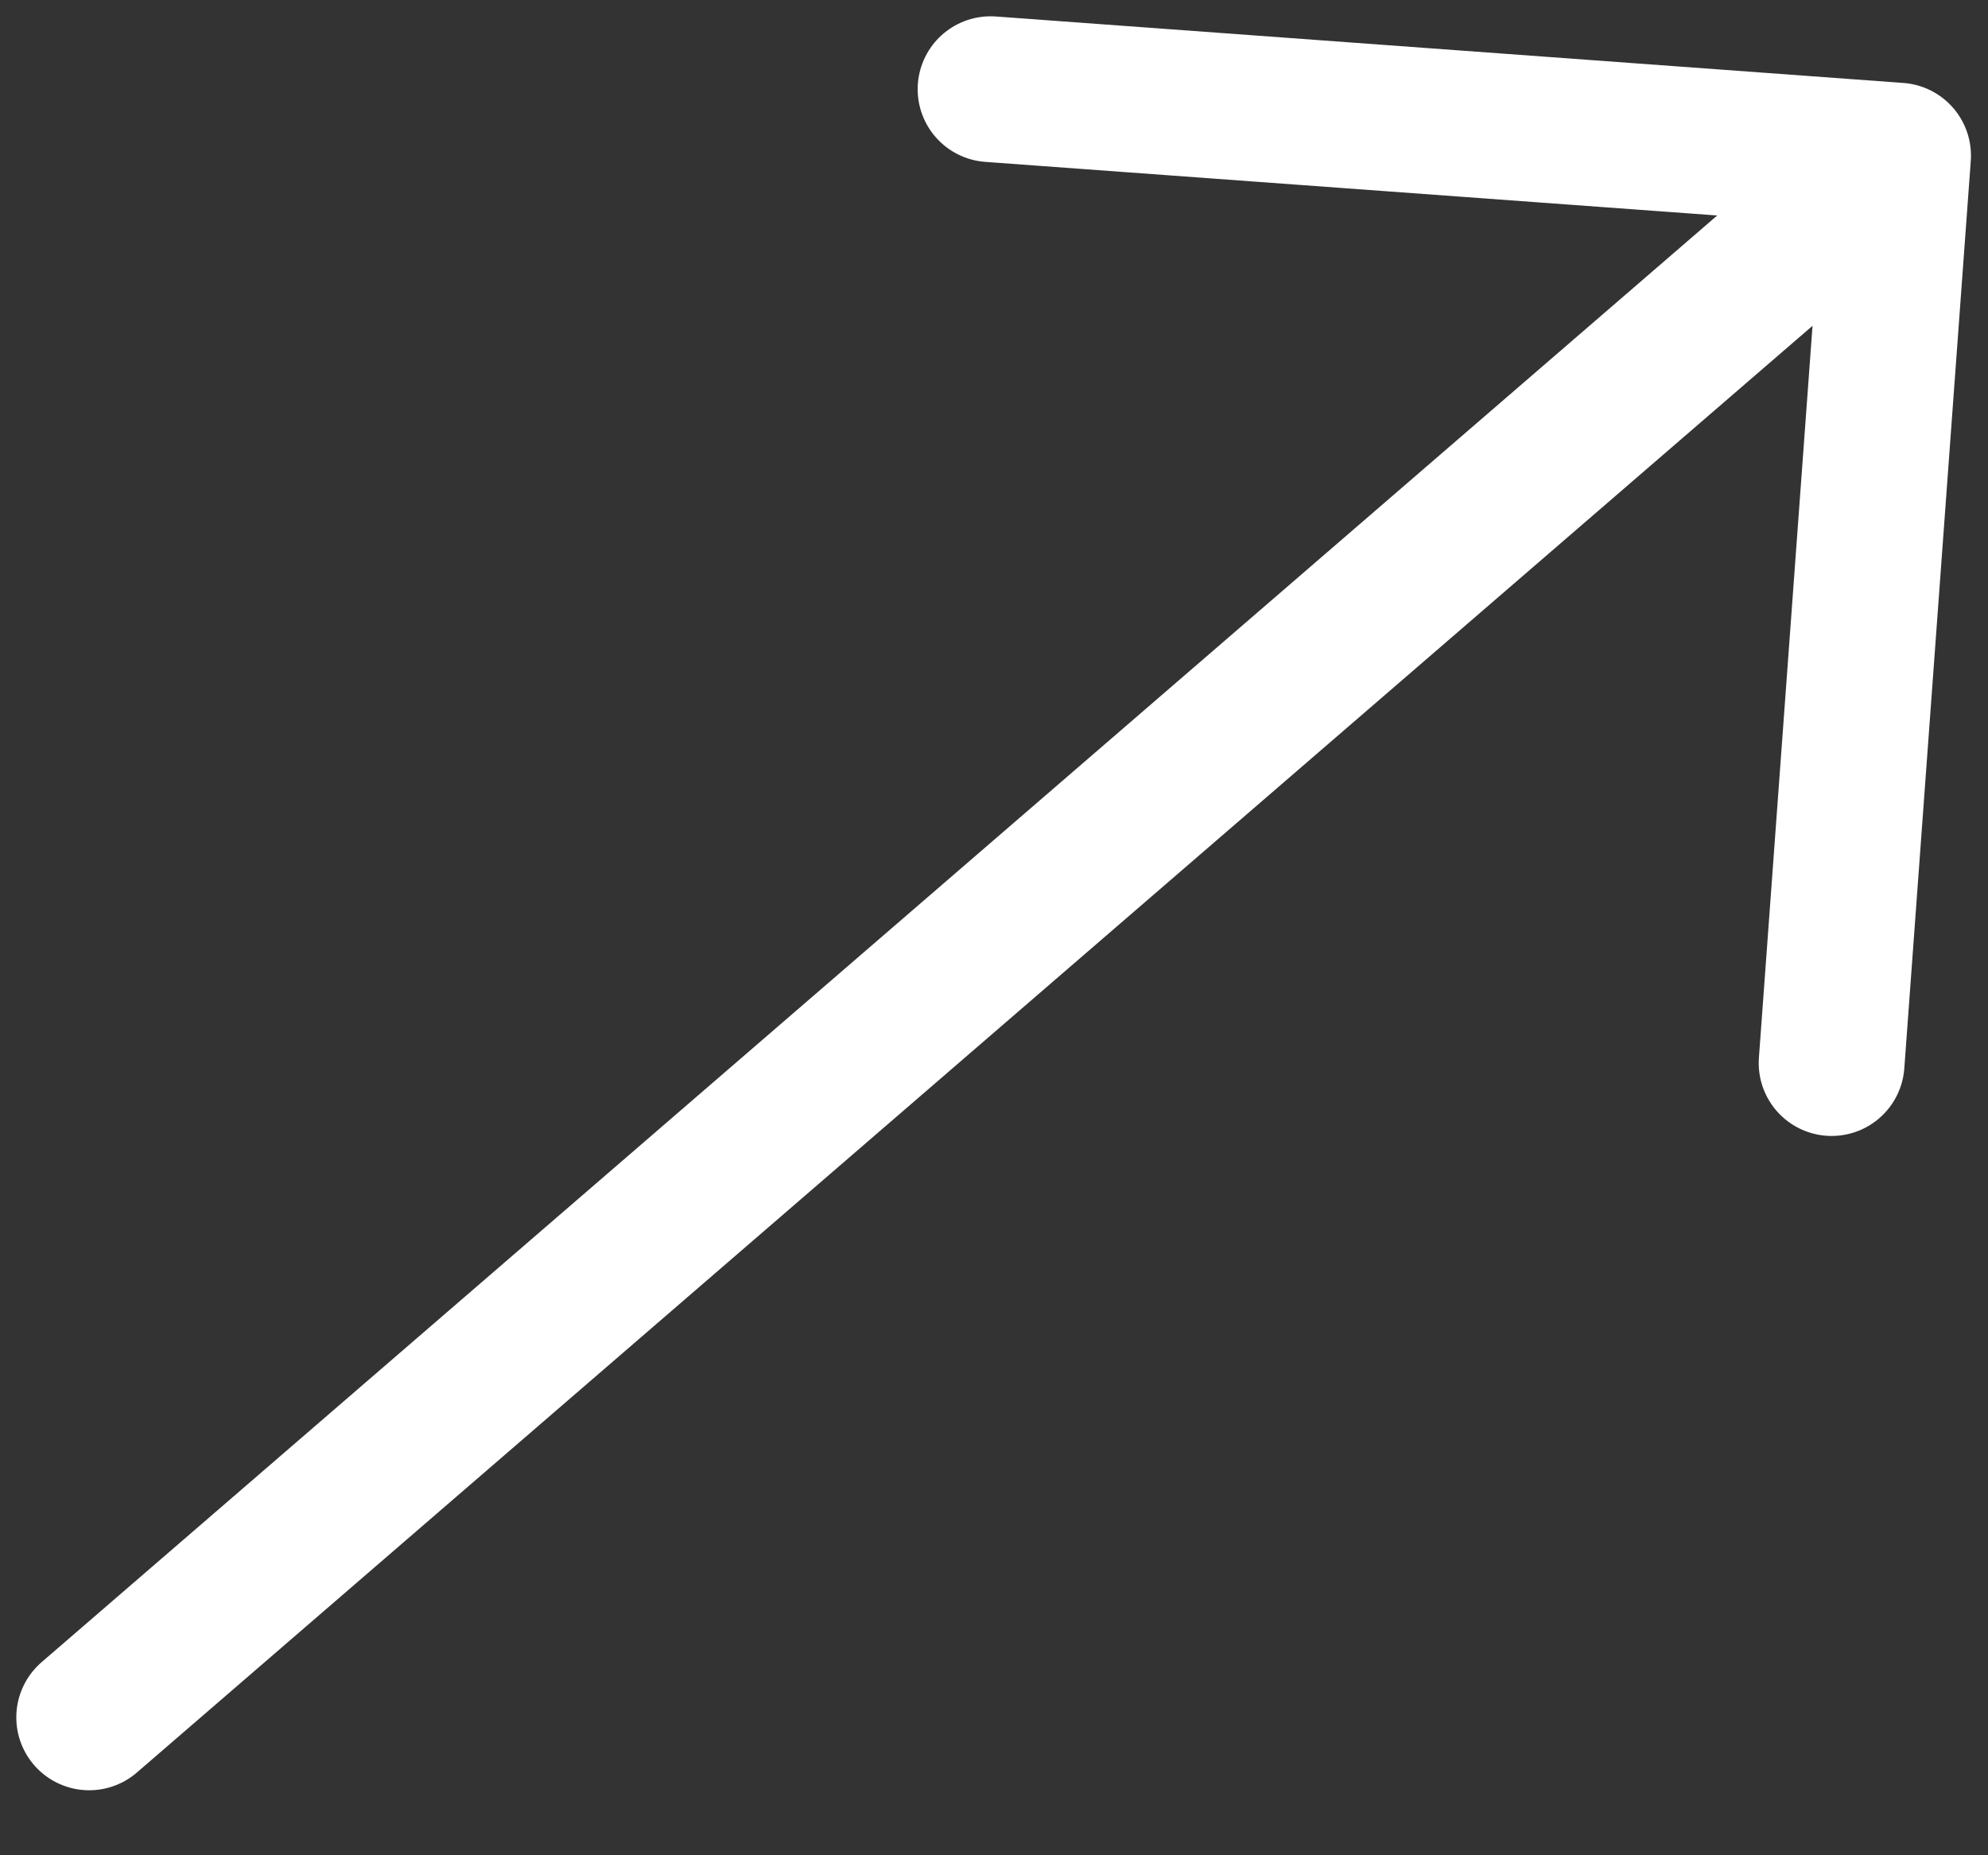 <svg width="30" height="28" viewBox="0 0 30 28" fill="none" xmlns="http://www.w3.org/2000/svg">
<rect x="0" y="0" width="30" height="28" fill="#333333" stroke="none"/>
<path d="M1.346 25.919L28.643 2.349M28.643 2.349L27.64 16.044M28.643 2.349L14.948 1.346" stroke="white" stroke-width="2.2" stroke-linecap="round" stroke-linejoin="round"/>
</svg>
